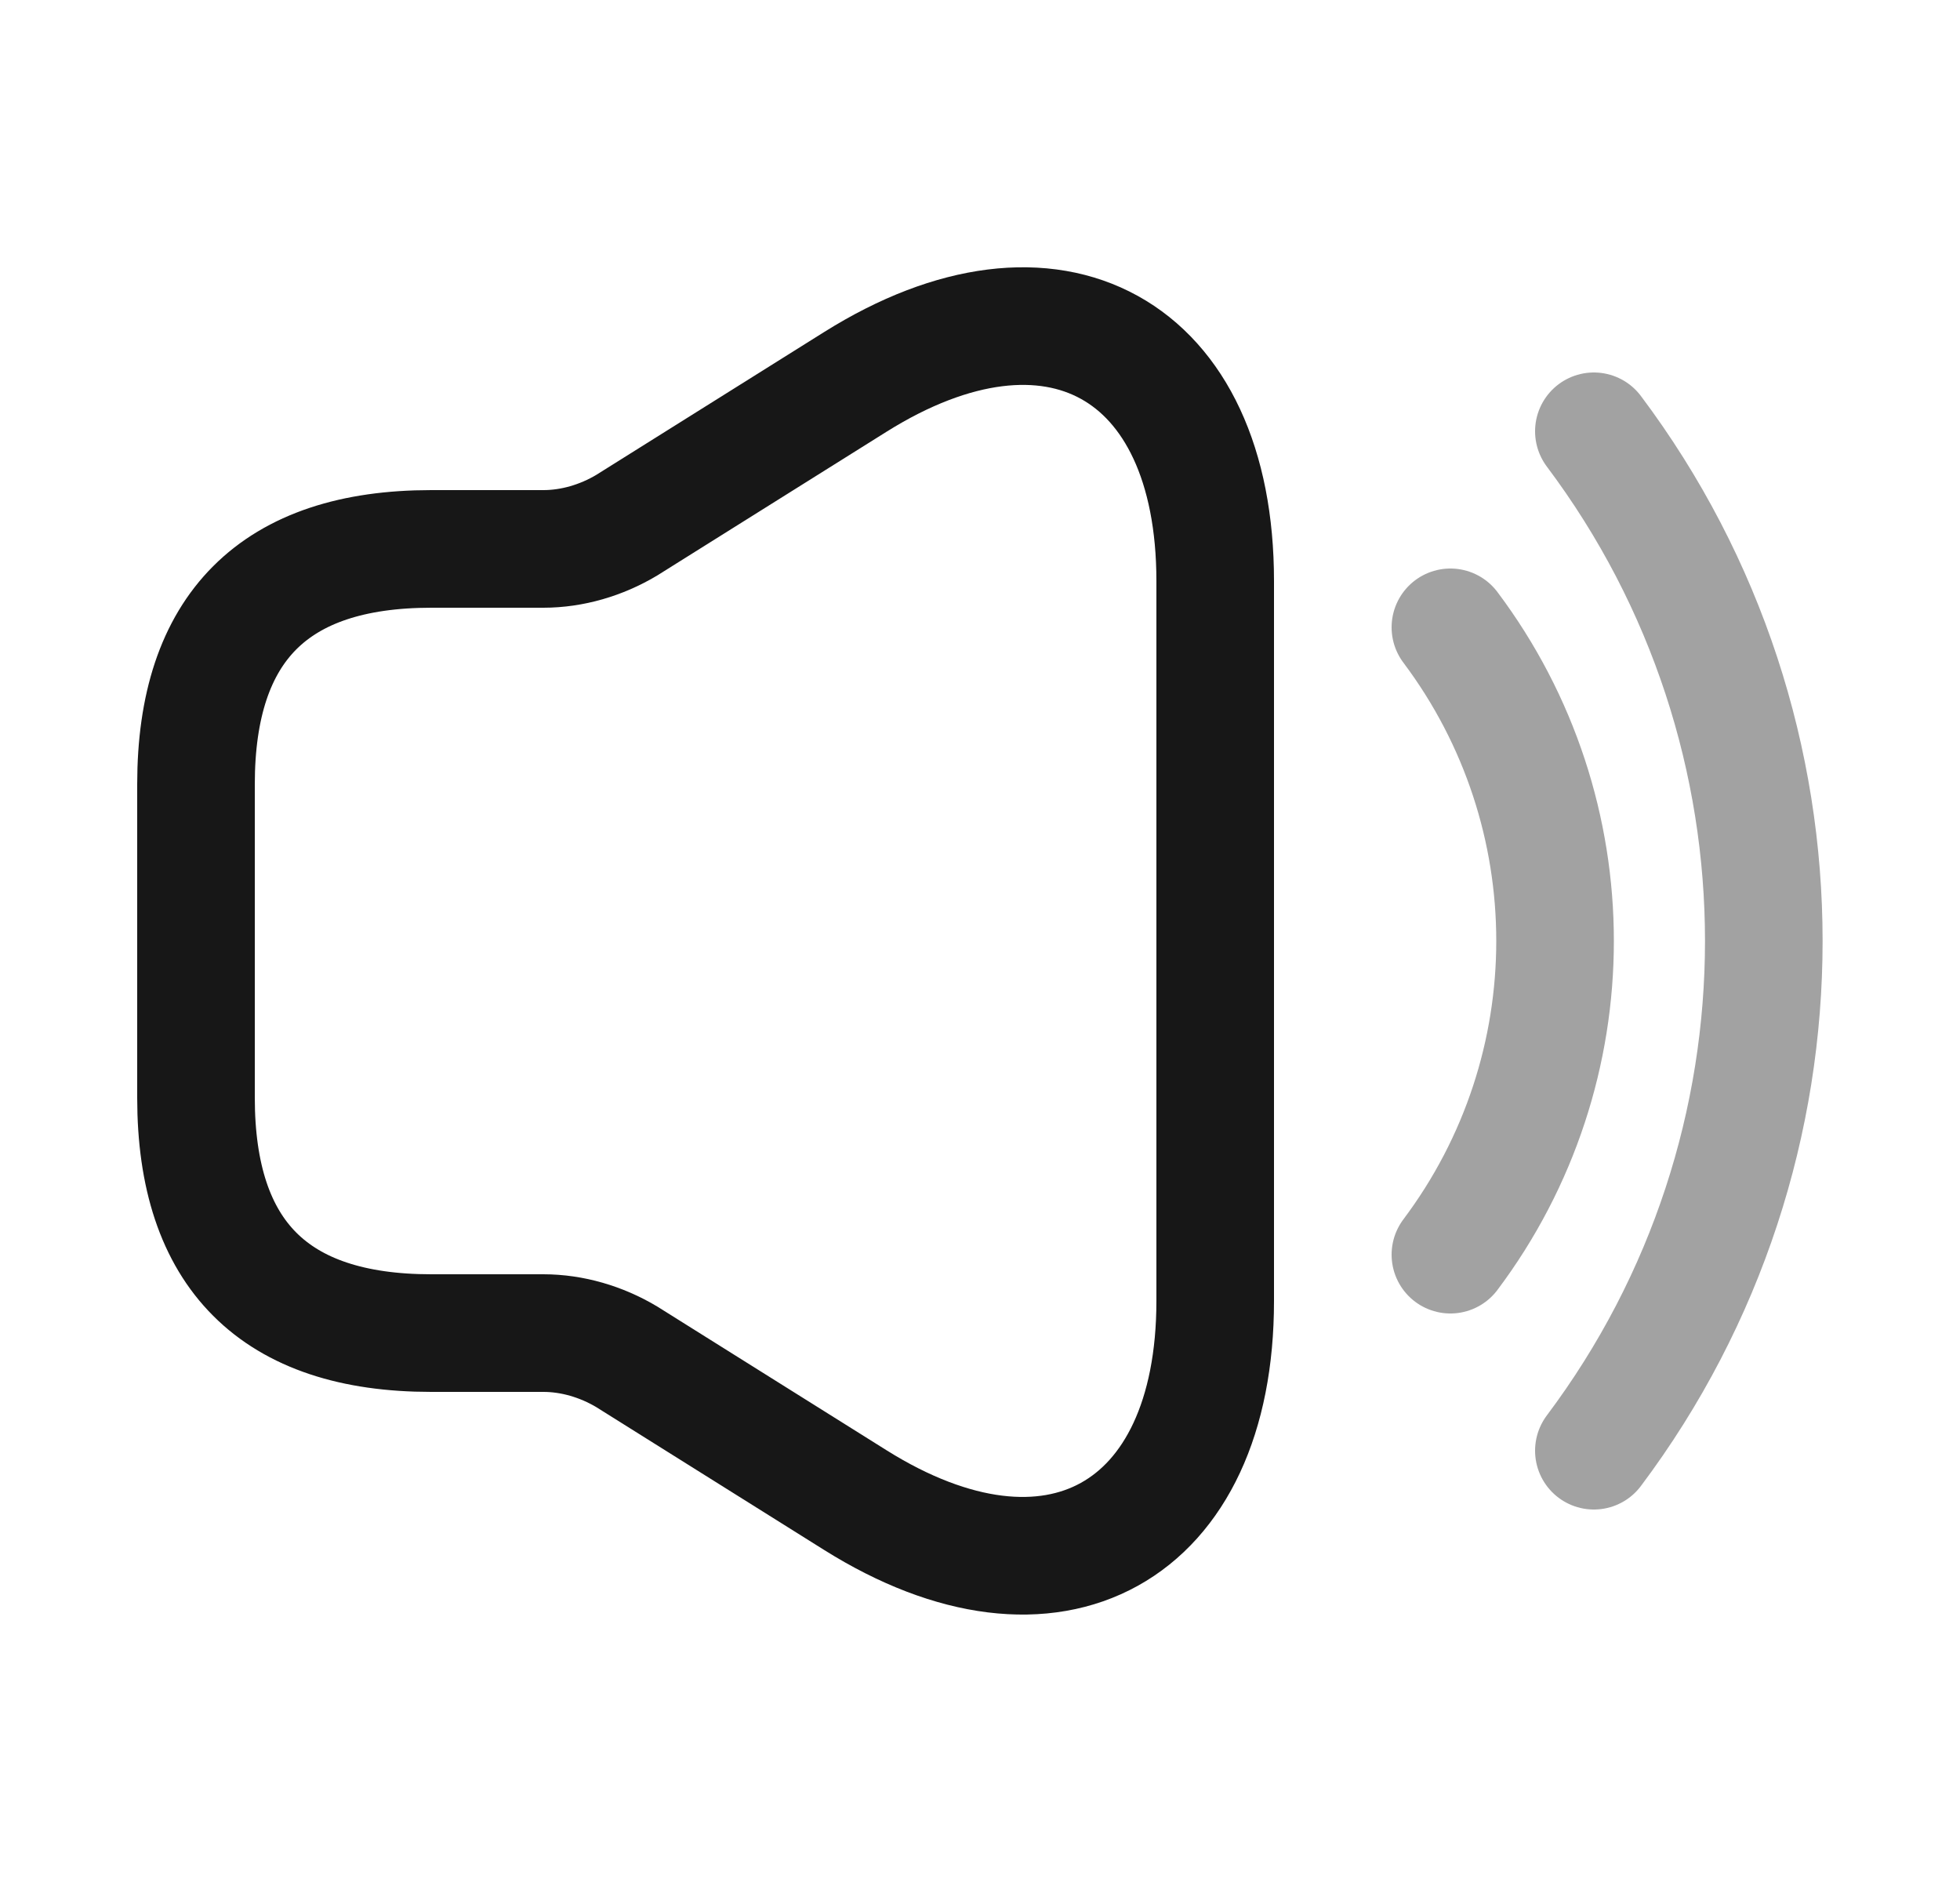 <svg width="25" height="24" viewBox="0 0 25 24" fill="none" xmlns="http://www.w3.org/2000/svg">
<path d="M2.5 10V14C2.5 16 3.5 17 5.5 17H6.93C7.3 17 7.67 17.11 7.99 17.3L10.91 19.13C13.43 20.71 15.5 19.56 15.5 16.59V7.41C15.5 4.43 13.43 3.29 10.91 4.87L7.99 6.7C7.67 6.89 7.3 7 6.93 7H5.5C3.5 7 2.5 8 2.5 10Z" stroke="#171717" stroke-width="1.5"/>
<path opacity="0.4" d="M18.5 8C20.28 10.37 20.28 13.63 18.5 16" stroke="#171717" stroke-width="1.5" stroke-linecap="round" stroke-linejoin="round"/>
<path opacity="0.4" d="M20.33 5.5C23.22 9.35 23.22 14.65 20.33 18.5" stroke="#171717" stroke-width="1.5" stroke-linecap="round" stroke-linejoin="round"/>
</svg>
